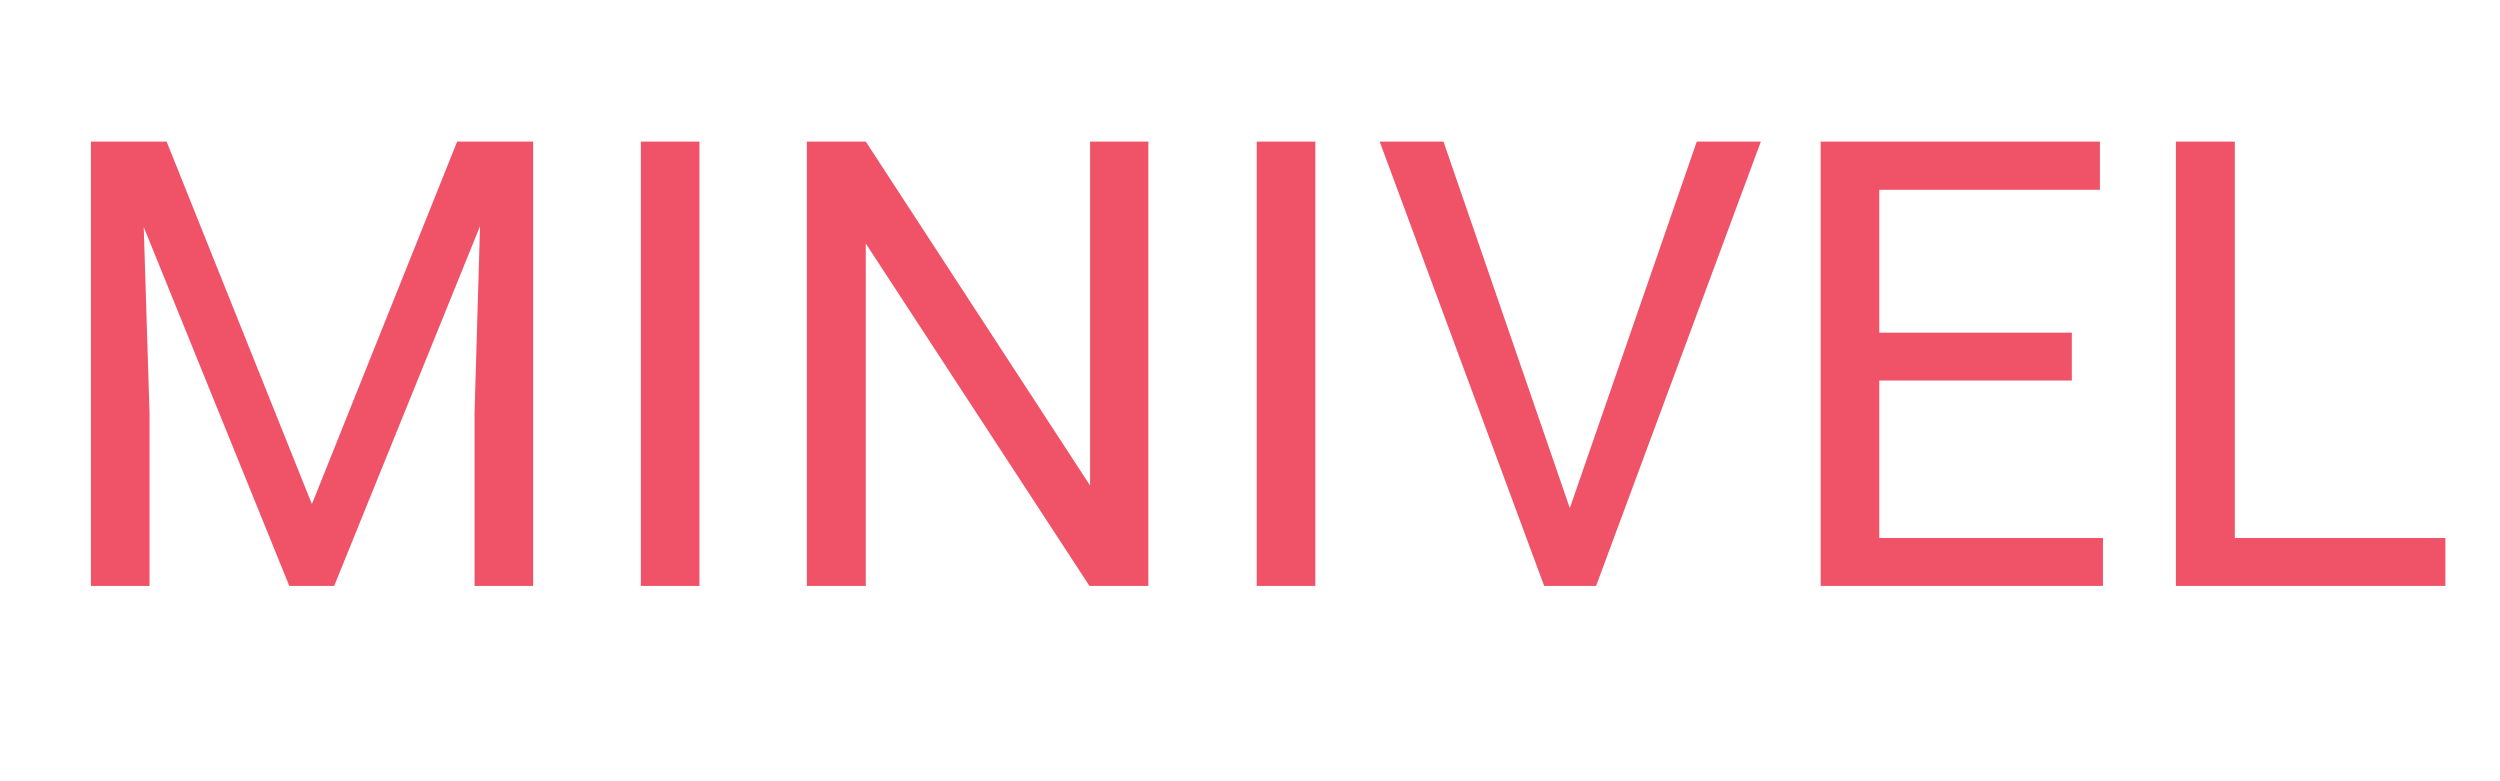 <svg width="128" height="40" viewBox="0 0 128 40" fill="none" xmlns="http://www.w3.org/2000/svg">
<path d="M8.531 7.25L15.969 25.812L23.406 7.25H27.297V30H24.297V21.141L24.578 11.578L17.109 30H14.812L7.359 11.625L7.656 21.141V30H4.656V7.25H8.531ZM35.812 30H32.812V7.25H35.812V30ZM58.797 30H55.781L44.328 12.469V30H41.312V7.25H44.328L55.812 24.859V7.25H58.797V30ZM67.344 30H64.344V7.25H67.344V30ZM80.375 26.016L86.875 7.25H90.156L81.719 30H79.062L70.641 7.25H73.906L80.375 26.016ZM106.078 19.484H96.219V27.547H107.672V30H93.219V7.25H107.516V9.719H96.219V17.031H106.078V19.484ZM114.422 27.547H125.203V30H111.406V7.25H114.422V27.547Z" fill="#EA1834" fill-opacity="0.75"/>
</svg>
